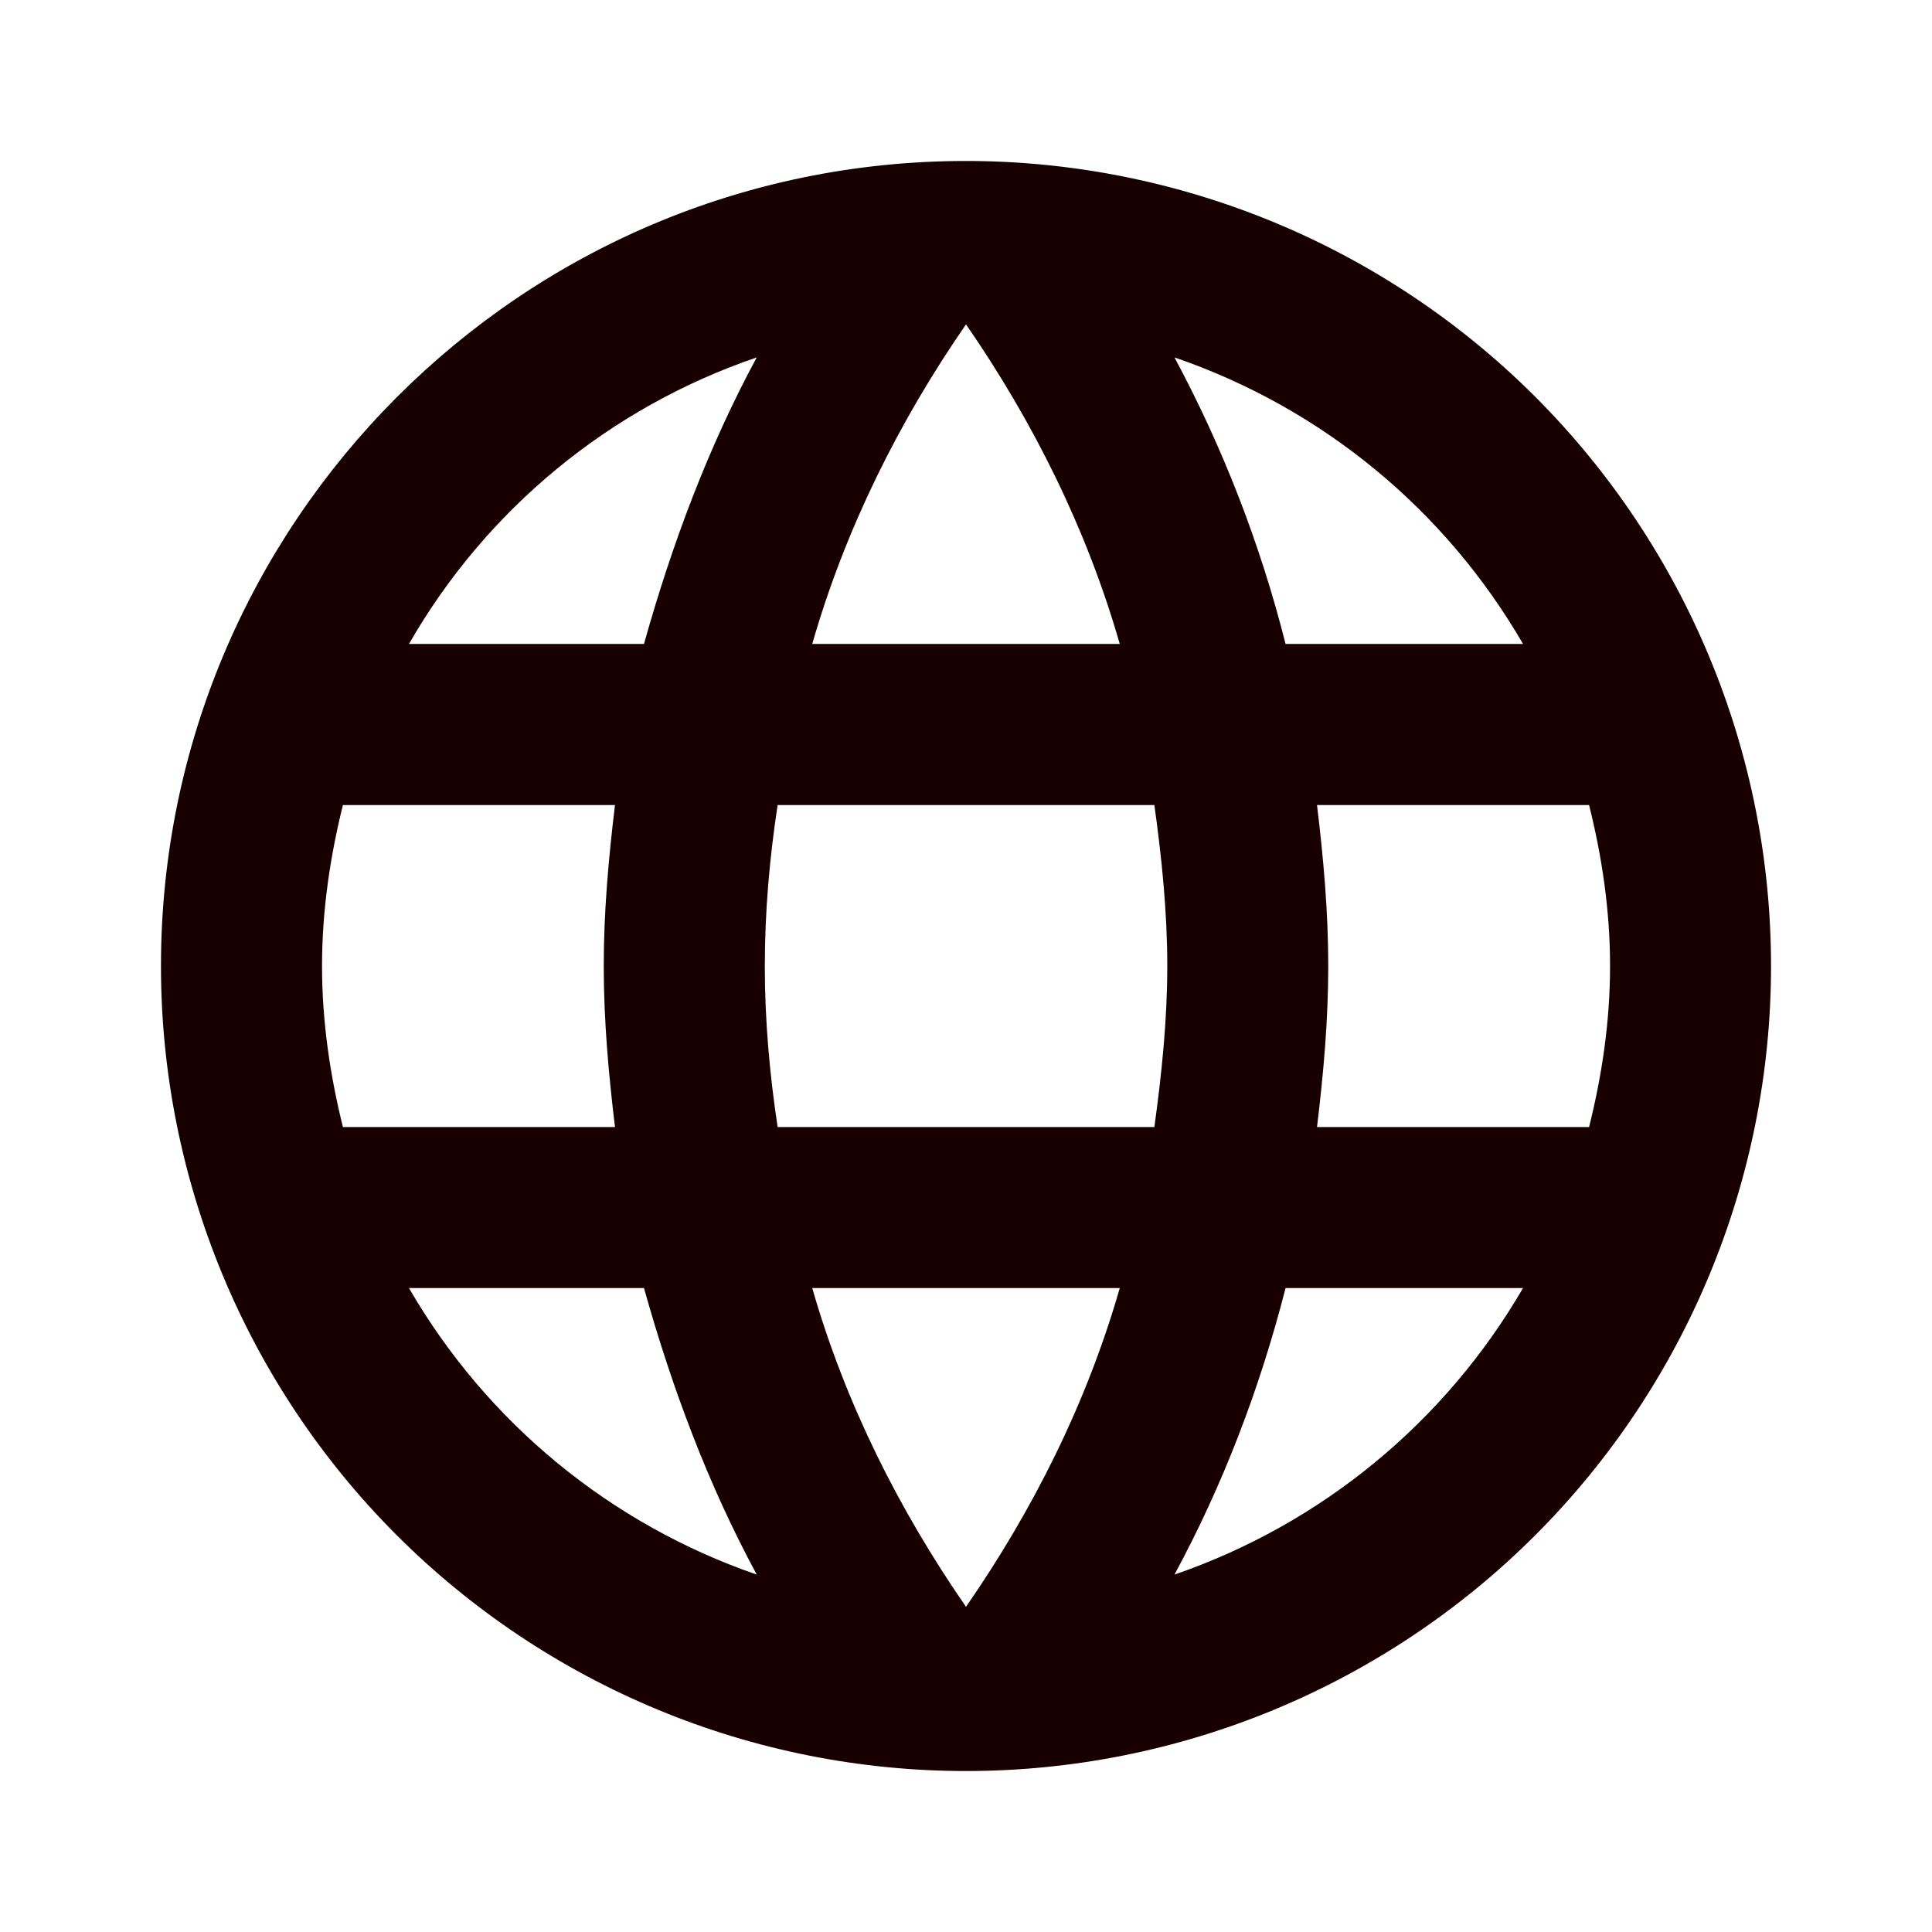 <svg width="22" height="22" viewBox="0 0 22 22" fill="none" xmlns="http://www.w3.org/2000/svg">
<g id="mdi:web">
<path id="Vector" d="M14.997 12.834C15.07 12.229 15.125 11.623 15.125 11C15.125 10.377 15.07 9.772 14.997 9.167H18.095C18.242 9.754 18.334 10.368 18.334 11C18.334 11.633 18.242 12.247 18.095 12.834M13.374 17.93C13.924 16.913 14.346 15.813 14.639 14.667H17.343C16.455 16.196 15.046 17.355 13.374 17.93ZM13.145 12.834H8.855C8.764 12.229 8.709 11.623 8.709 11C8.709 10.377 8.764 9.763 8.855 9.167H13.145C13.228 9.763 13.292 10.377 13.292 11C13.292 11.623 13.228 12.229 13.145 12.834ZM11 18.297C10.239 17.197 9.625 15.978 9.249 14.667H12.751C12.375 15.978 11.761 17.197 11 18.297ZM7.333 7.333H4.657C5.536 5.8 6.944 4.64 8.617 4.07C8.067 5.088 7.654 6.188 7.333 7.333ZM4.657 14.667H7.333C7.654 15.813 8.067 16.913 8.617 17.93C6.947 17.354 5.541 16.196 4.657 14.667ZM3.905 12.834C3.759 12.247 3.667 11.633 3.667 11C3.667 10.368 3.759 9.754 3.905 9.167H7.003C6.93 9.772 6.875 10.377 6.875 11C6.875 11.623 6.93 12.229 7.003 12.834M11 3.694C11.761 4.794 12.375 6.023 12.751 7.333H9.249C9.625 6.023 10.239 4.794 11 3.694ZM17.343 7.333H14.639C14.352 6.198 13.928 5.102 13.374 4.07C15.061 4.648 16.463 5.812 17.343 7.333ZM11 1.833C5.931 1.833 1.833 5.958 1.833 11C1.833 13.431 2.799 15.763 4.518 17.482C5.37 18.333 6.38 19.008 7.492 19.469C8.604 19.93 9.796 20.167 11 20.167C13.431 20.167 15.763 19.201 17.482 17.482C19.201 15.763 20.167 13.431 20.167 11C20.167 9.796 19.93 8.604 19.469 7.492C19.008 6.38 18.333 5.37 17.482 4.518C16.631 3.667 15.62 2.992 14.508 2.531C13.396 2.071 12.204 1.833 11 1.833Z" fill="#190000"/>
</g>
</svg>

